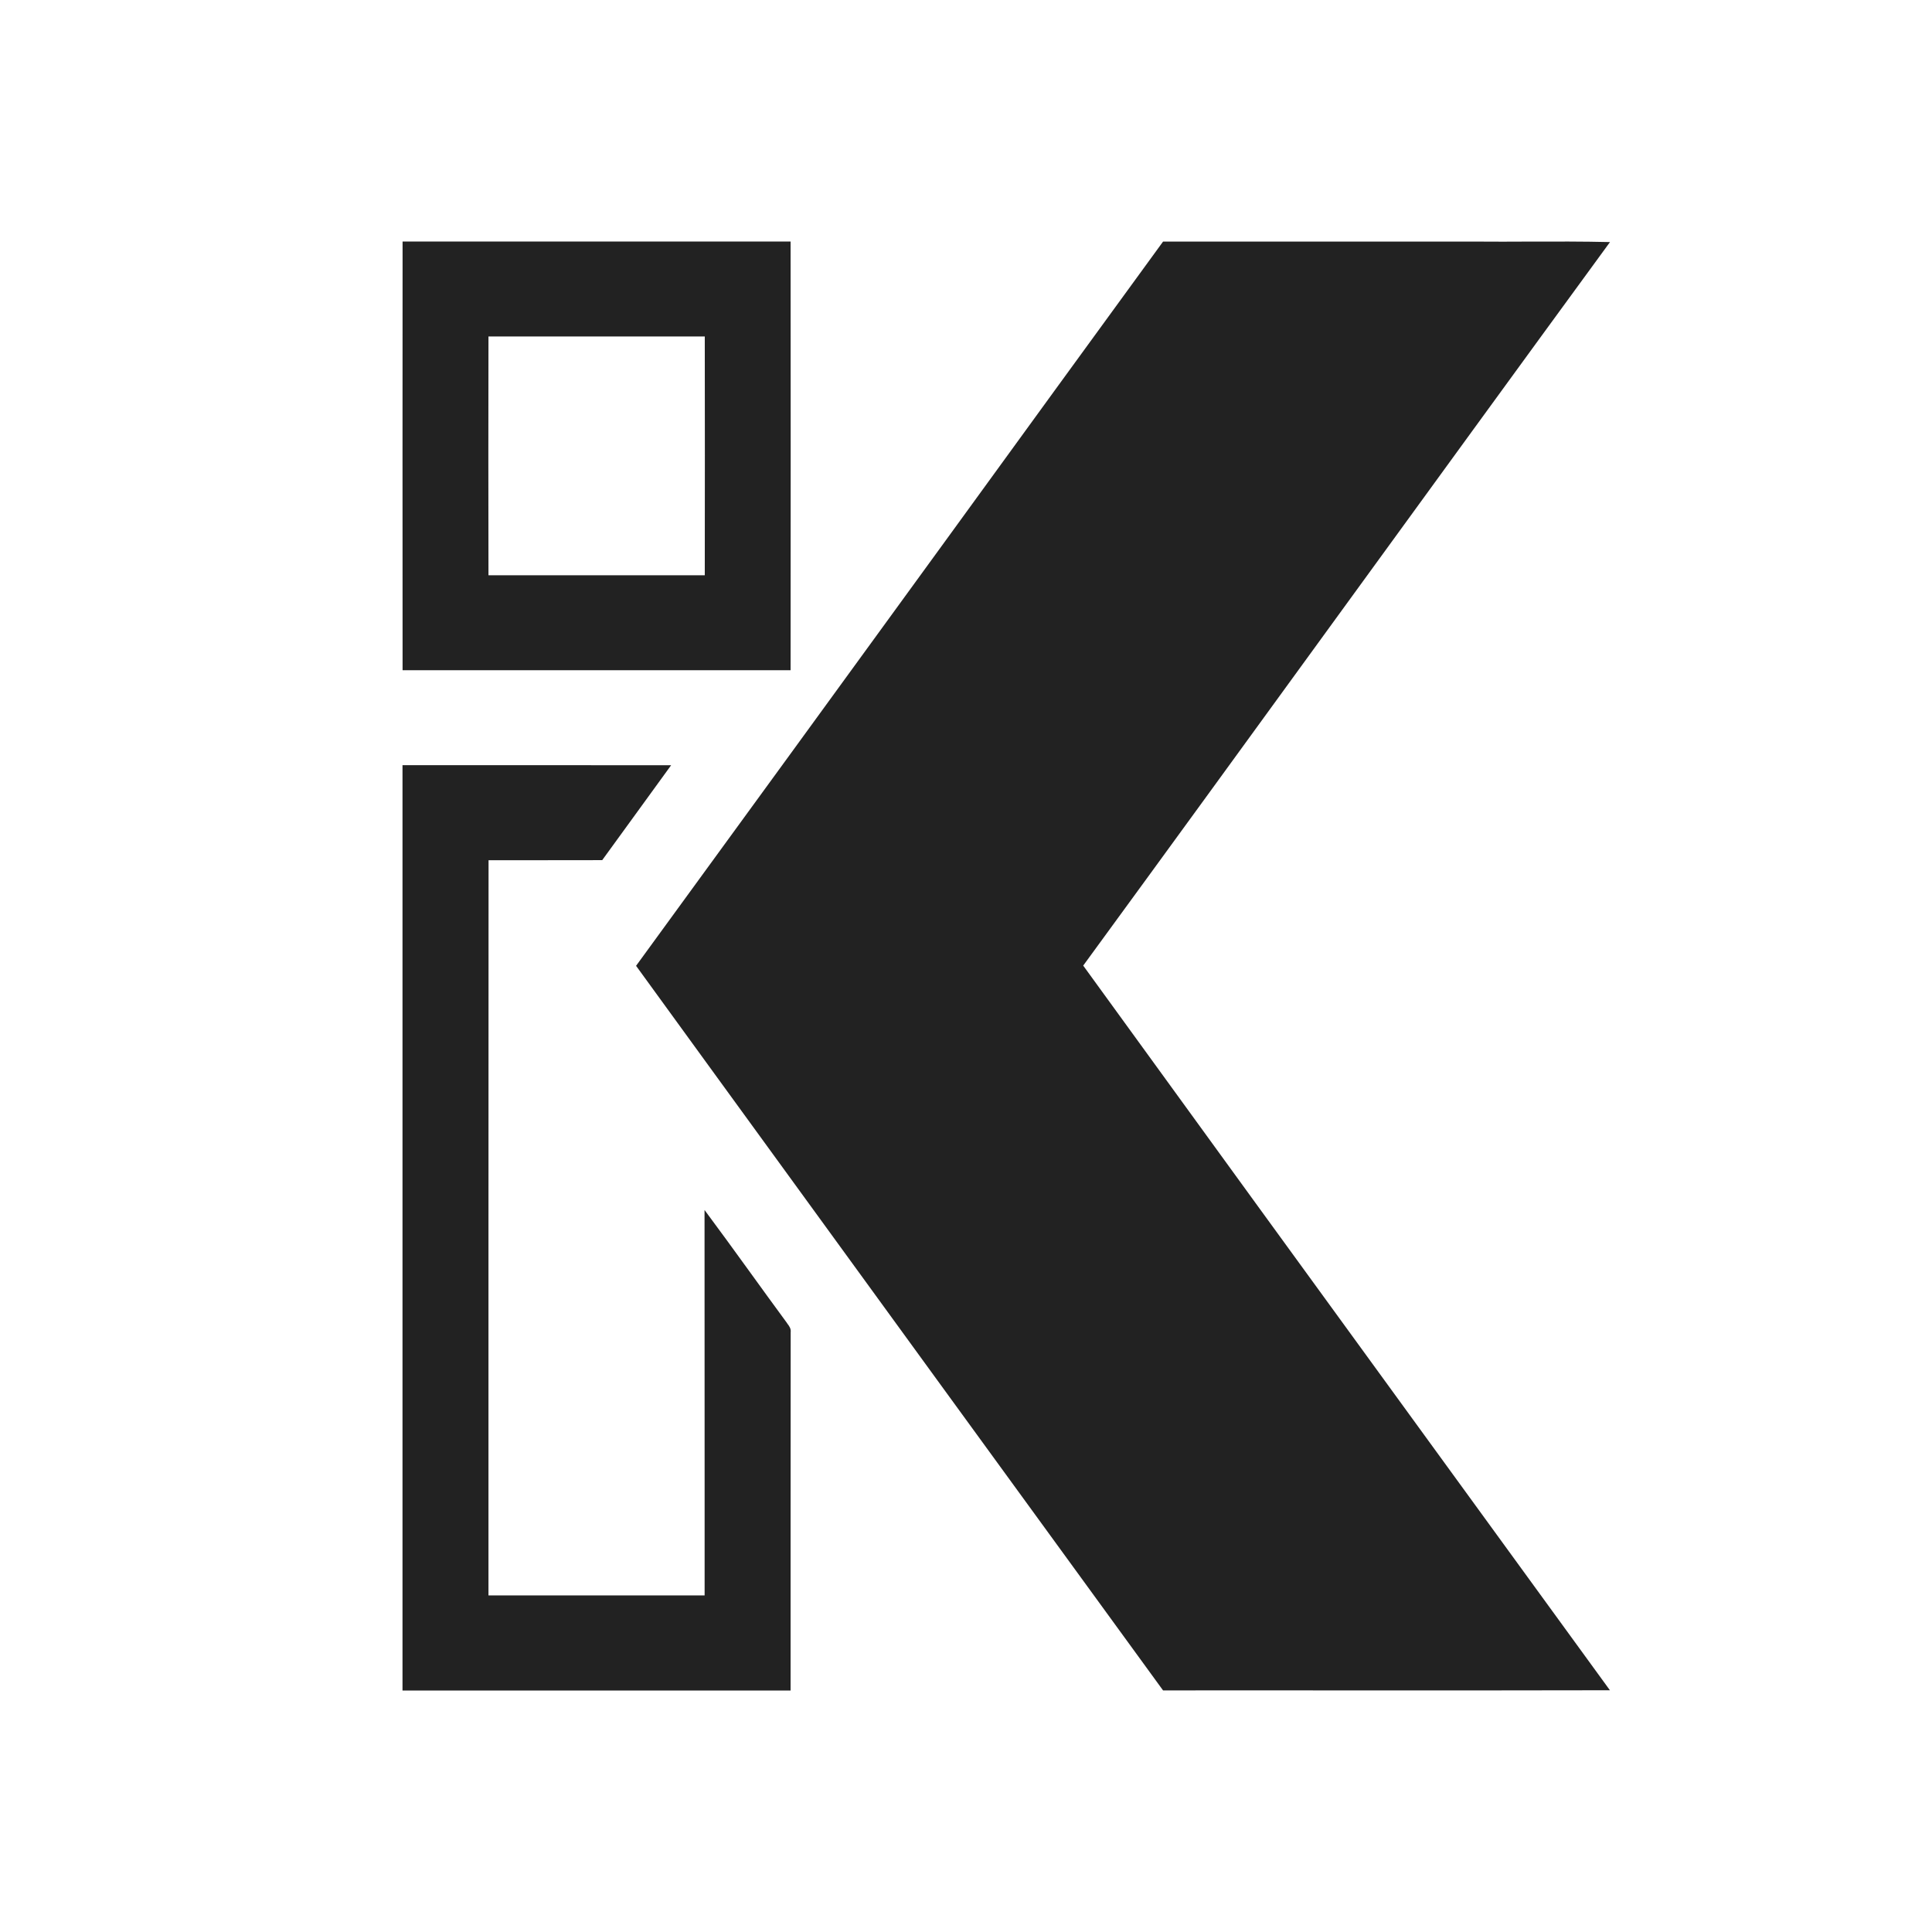 <svg width="24" height="24" viewBox="0 0 24 24" fill="none" xmlns="http://www.w3.org/2000/svg">
<rect width="24" height="24" fill="white"/>
<path fill-rule="evenodd" clip-rule="evenodd" d="M16.891 3.001C16.077 3.001 15.262 3.001 14.448 3.001C13.543 4.243 12.639 5.486 11.736 6.73C10.459 8.486 9.181 10.243 7.902 11.997C7.901 11.997 7.901 11.997 7.901 11.997C8.219 12.434 8.537 12.872 8.854 13.309C10.718 15.873 12.582 18.437 14.448 20.999C15.204 20.998 15.959 20.998 16.714 20.999C17.809 20.999 18.904 21 19.999 20.997C19.25 19.967 18.501 18.938 17.752 17.908C16.319 15.938 14.886 13.968 13.456 11.995C13.456 11.995 13.456 11.995 13.456 11.995C14.501 10.565 15.543 9.131 16.585 7.697C17.722 6.133 18.859 4.568 20 3.007C19.659 2.999 19.319 3 18.978 3.001C18.771 3.002 18.564 3.003 18.356 3.001C17.868 3.001 17.379 3.001 16.891 3.001Z" fill="#222222"/>
<path fill-rule="evenodd" clip-rule="evenodd" d="M9.821 3H5.001C5 4.775 5 6.55 5.001 8.326H9.821C9.823 6.551 9.822 4.775 9.821 3ZM6.068 7.146C6.066 6.157 6.066 5.168 6.068 4.18H8.755C8.756 5.168 8.757 6.157 8.755 7.146H6.068ZM5.835 9.505C5.557 9.505 5.278 9.505 5 9.505C5 13.337 5 17.168 5 21H9.821C9.821 20.325 9.821 19.651 9.821 18.977C9.821 18.168 9.821 17.358 9.822 16.549C9.828 16.507 9.805 16.474 9.782 16.444C9.778 16.437 9.773 16.431 9.769 16.425C9.614 16.214 9.46 16.002 9.307 15.79C9.123 15.536 8.939 15.282 8.752 15.031C8.753 16.148 8.753 17.265 8.753 18.383C8.753 18.862 8.753 19.34 8.753 19.819H6.068C6.068 18.297 6.068 16.775 6.068 15.253C6.068 13.731 6.068 12.208 6.069 10.686C6.245 10.686 6.422 10.686 6.598 10.686C6.892 10.686 7.187 10.686 7.481 10.685C7.608 10.51 7.735 10.335 7.863 10.159C8.021 9.942 8.179 9.724 8.337 9.506C7.503 9.505 6.669 9.505 5.835 9.505Z" fill="#222222"/>
</svg>

